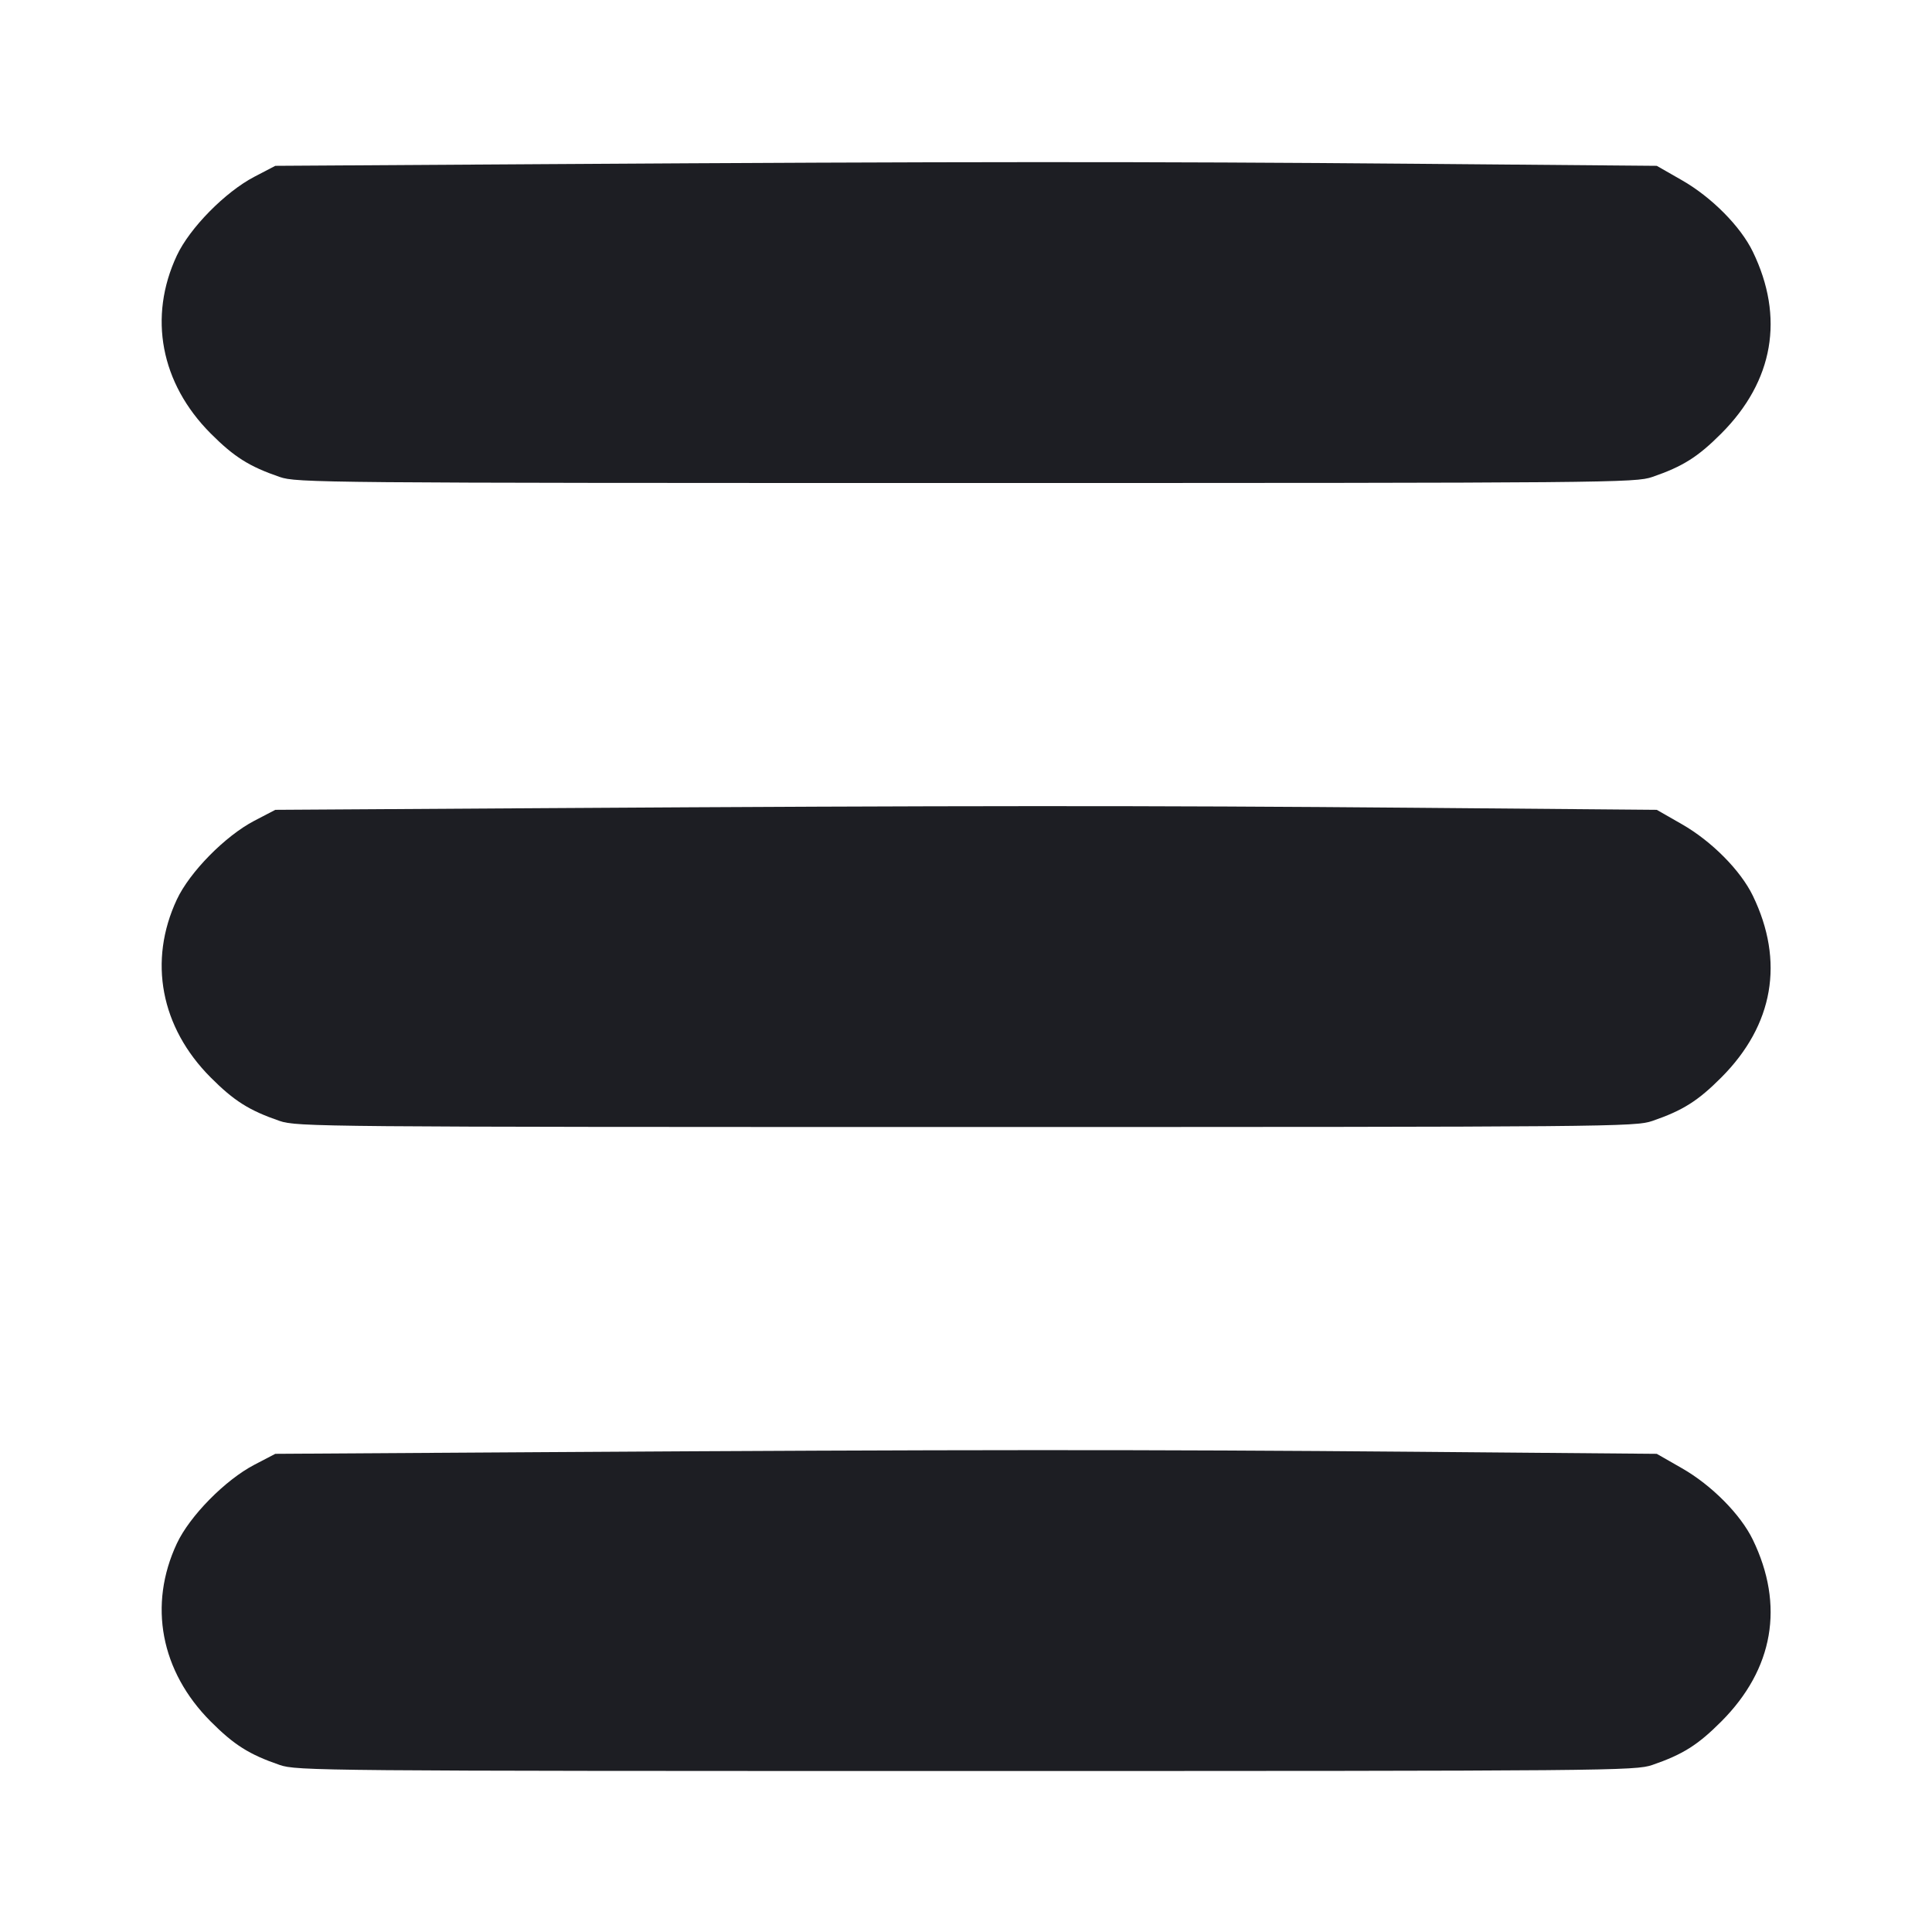 <svg viewBox="0 0 2400 2400" fill="none" xmlns="http://www.w3.org/2000/svg"><path d="M680.000 203.884 L 342.000 206.000 316.000 219.557 C 279.799 238.433,235.666 283.269,219.698 317.391 C 183.950 393.782,199.588 476.140,261.668 538.425 C 290.799 567.652,309.503 579.443,347.434 592.493 C 368.501 599.741,397.867 600.000,1200.000 600.000 C 2002.133 600.000,2031.499 599.741,2052.566 592.493 C 2090.497 579.443,2109.201 567.652,2138.332 538.425 C 2203.257 473.286,2216.939 394.236,2177.412 312.647 C 2162.214 281.278,2126.250 245.003,2089.495 223.970 L 2058.093 206.000 1758.046 203.439 C 1426.877 200.611,1186.796 200.711,680.000 203.884 M680.000 1003.884 L 342.000 1006.000 316.000 1019.557 C 279.799 1038.433,235.666 1083.269,219.698 1117.391 C 183.950 1193.782,199.588 1276.140,261.668 1338.425 C 290.799 1367.652,309.503 1379.443,347.434 1392.493 C 368.501 1399.741,397.867 1400.000,1200.000 1400.000 C 2002.133 1400.000,2031.499 1399.741,2052.566 1392.493 C 2090.497 1379.443,2109.201 1367.652,2138.332 1338.425 C 2203.257 1273.286,2216.939 1194.236,2177.412 1112.647 C 2162.214 1081.278,2126.250 1045.003,2089.495 1023.970 L 2058.093 1006.000 1758.046 1003.439 C 1426.877 1000.611,1186.796 1000.711,680.000 1003.884 M680.000 1803.884 L 342.000 1806.000 316.000 1819.557 C 279.799 1838.433,235.666 1883.269,219.698 1917.391 C 183.950 1993.782,199.588 2076.140,261.668 2138.425 C 290.799 2167.652,309.503 2179.443,347.434 2192.493 C 368.501 2199.741,397.867 2200.000,1200.000 2200.000 C 2002.133 2200.000,2031.499 2199.741,2052.566 2192.493 C 2090.497 2179.443,2109.201 2167.652,2138.332 2138.425 C 2203.257 2073.286,2216.939 1994.236,2177.412 1912.647 C 2162.214 1881.278,2126.250 1845.003,2089.495 1823.970 L 2058.093 1806.000 1758.046 1803.439 C 1426.877 1800.611,1186.796 1800.711,680.000 1803.884 " fill="#1D1E23" stroke="none" fill-rule="evenodd"/></svg>